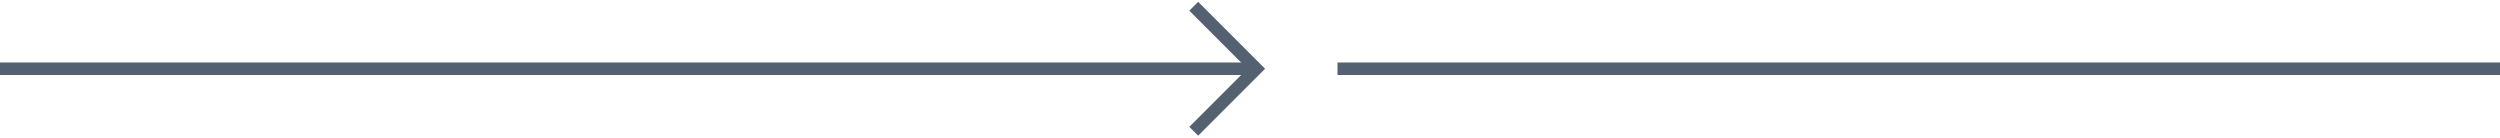 <?xml version="1.0" encoding="UTF-8"?>
<svg width="200px" height="11px" viewBox="0 0 200 11" version="1.1" xmlns="http://www.w3.org/2000/svg" xmlns:xlink="http://www.w3.org/1999/xlink">
    <!-- Generator: Sketch 52.3 (67297) - http://www.bohemiancoding.com/sketch -->
    <title>root-arrow</title>
    <desc>Created with Sketch.</desc>
    <g id="Page-1" stroke="none" stroke-width="1" fill="none" fill-rule="evenodd">
        <g id="root-arrow" stroke="#546171">
            <path d="M107,5.5 L200,5.5" id="Path-2-Copy-2"></path>
            <path d="M2.72848411e-12,5.5 L100,5.5" id="Path-2-Copy-3"></path>
            <polyline id="Path-2" points="95.5 0.5 100.5 5.5 95.5 10.5"></polyline>
        </g>
    </g>
</svg>